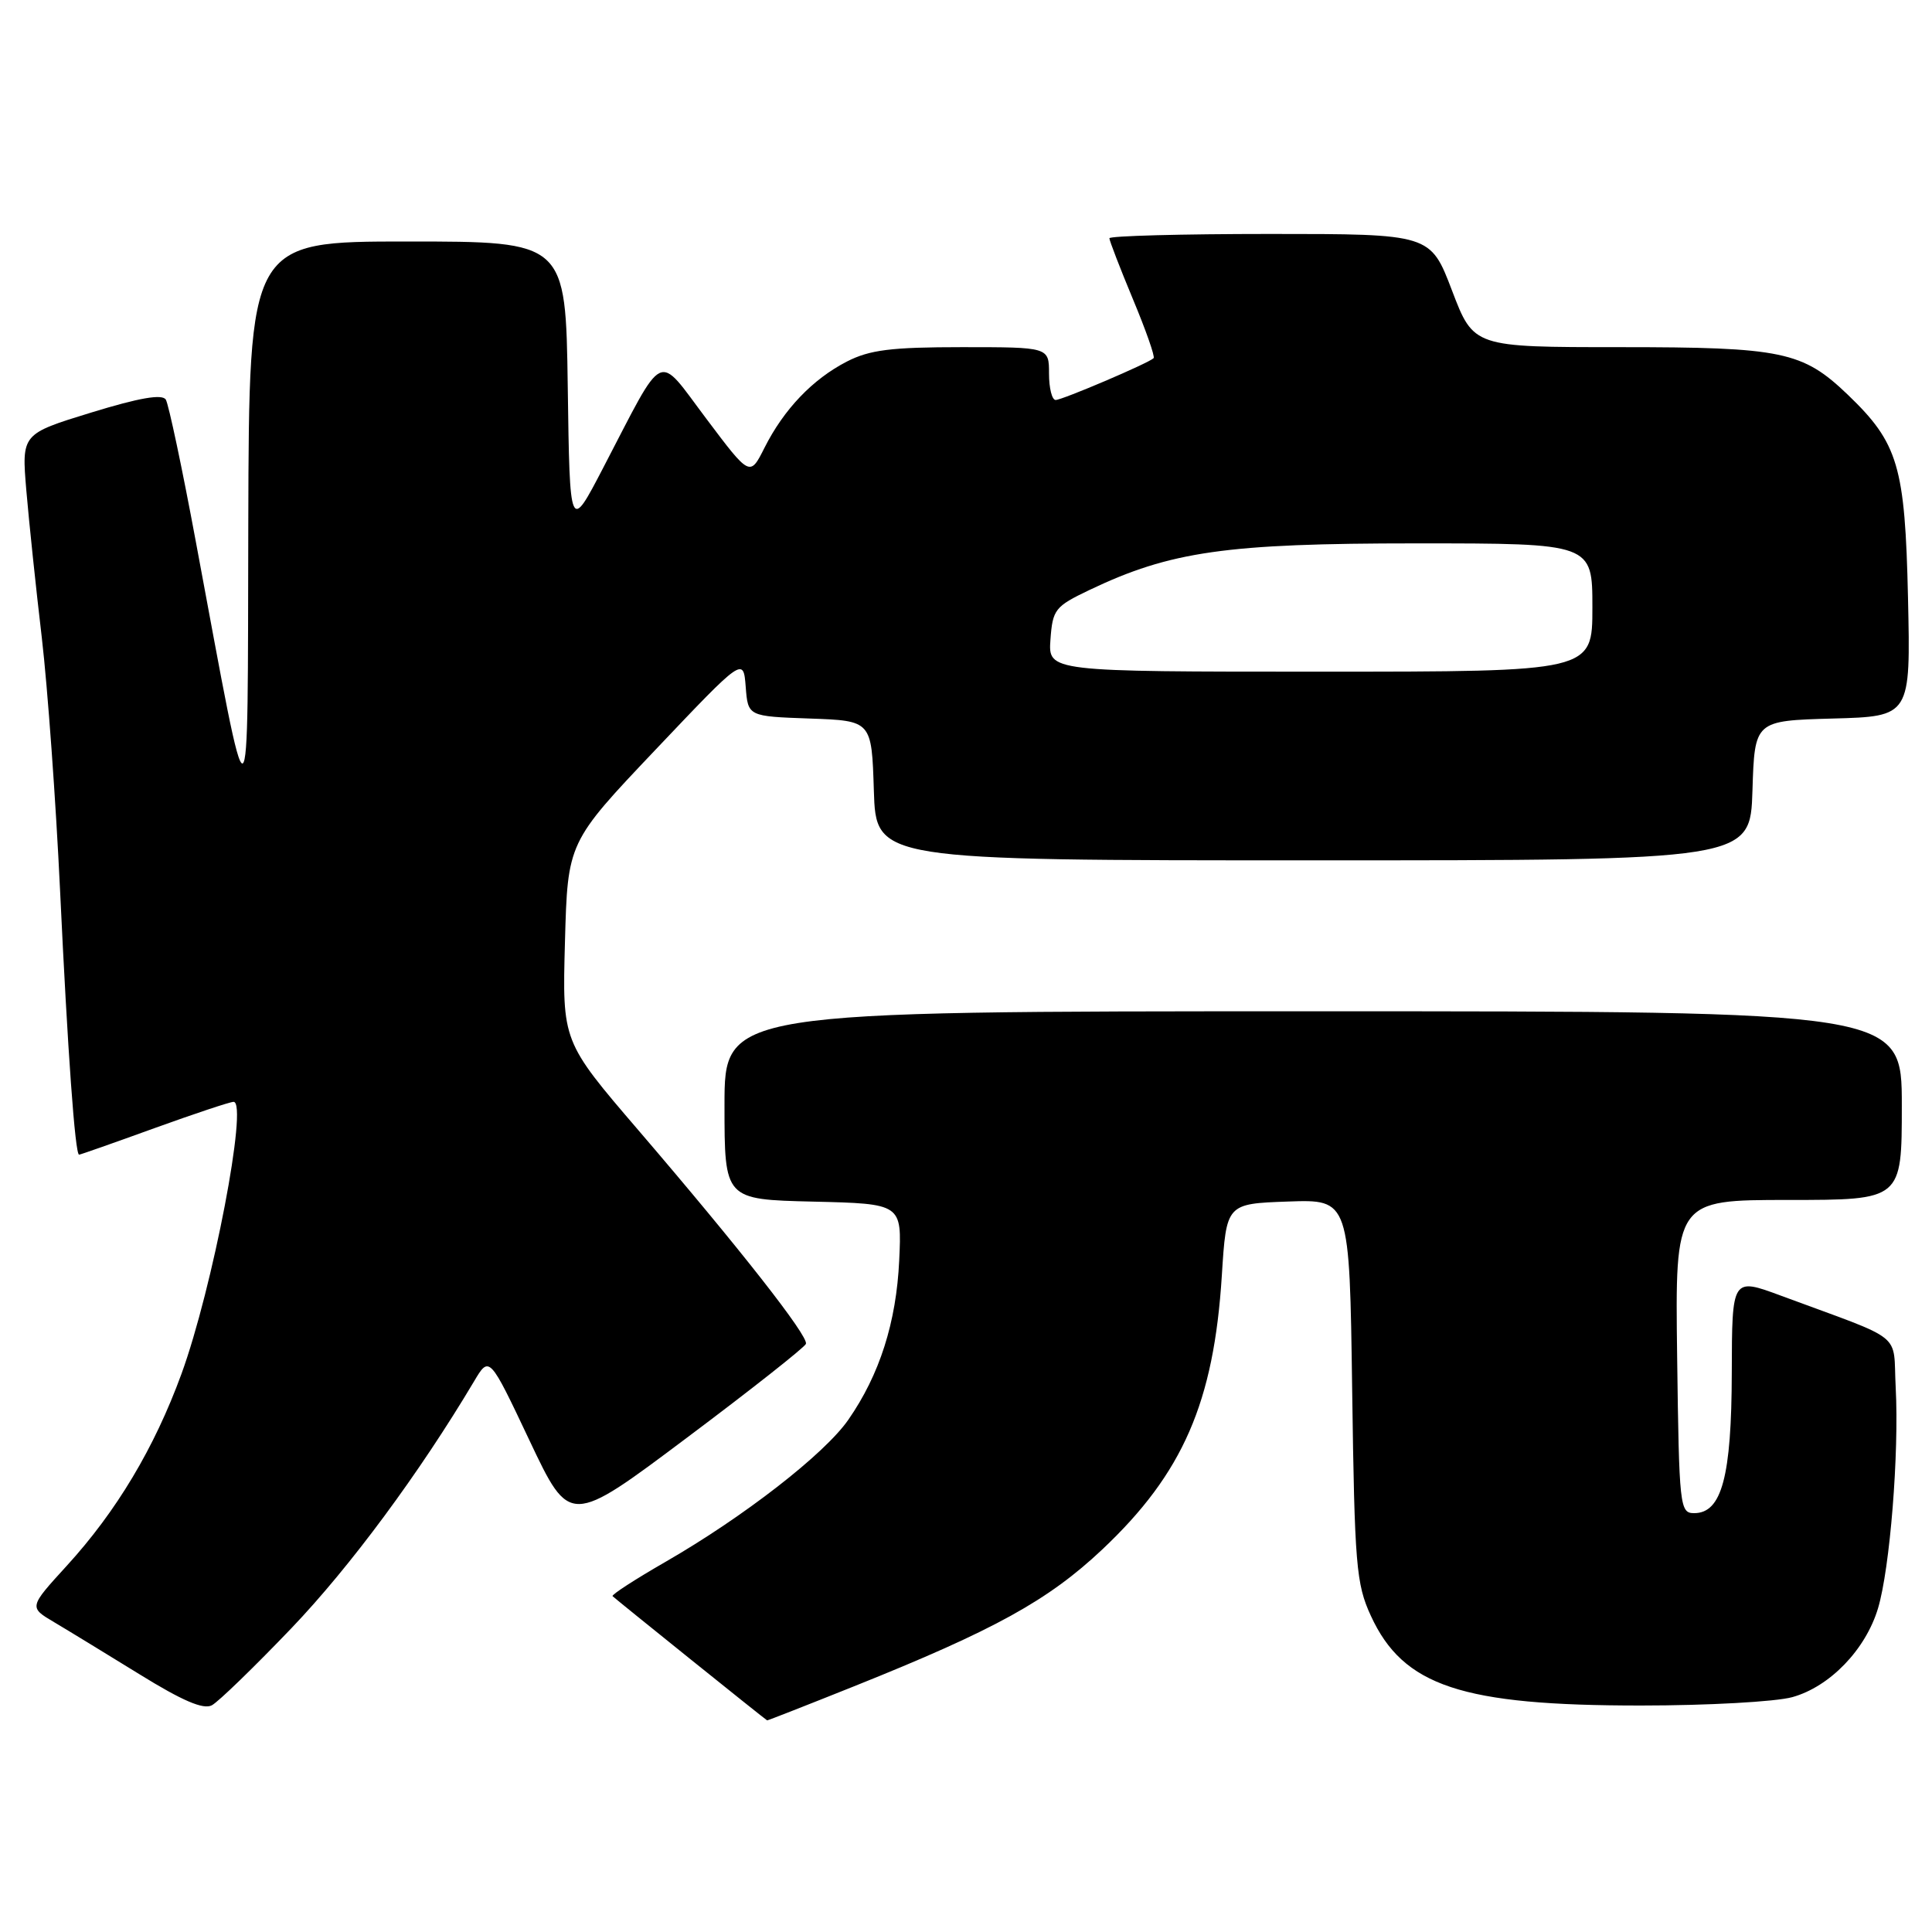 <?xml version="1.0" encoding="UTF-8" standalone="no"?>
<!DOCTYPE svg PUBLIC "-//W3C//DTD SVG 1.1//EN" "http://www.w3.org/Graphics/SVG/1.1/DTD/svg11.dtd" >
<svg xmlns="http://www.w3.org/2000/svg" xmlns:xlink="http://www.w3.org/1999/xlink" version="1.1" viewBox="0 0 256 256">
 <g >
 <path fill="currentColor"
d=" M 113.15 223.45 C 131.80 215.98 138.90 212.06 146.08 205.29 C 156.74 195.23 160.84 185.83 161.90 169.00 C 162.50 159.50 162.50 159.50 170.66 159.21 C 178.82 158.92 178.82 158.92 179.17 184.21 C 179.49 207.40 179.70 209.88 181.64 214.09 C 185.93 223.43 193.67 226.00 217.46 225.99 C 226.28 225.99 235.29 225.49 237.49 224.88 C 242.46 223.50 247.21 218.58 248.85 213.10 C 250.43 207.82 251.65 192.57 251.19 183.86 C 250.79 176.36 252.68 177.87 236.00 171.69 C 229.50 169.28 229.50 169.28 229.47 181.89 C 229.44 195.66 228.14 200.50 224.49 200.50 C 222.58 200.50 222.49 199.70 222.23 179.75 C 221.96 159.00 221.96 159.00 236.98 159.00 C 252.00 159.00 252.00 159.00 252.00 146.50 C 252.00 134.00 252.00 134.00 174.00 134.00 C 96.00 134.00 96.00 134.00 96.00 146.47 C 96.00 158.94 96.00 158.94 107.75 159.22 C 119.50 159.50 119.50 159.50 119.15 167.00 C 118.77 175.20 116.56 182.15 112.41 188.12 C 109.27 192.66 98.54 200.99 88.17 206.96 C 84.14 209.28 80.99 211.32 81.17 211.50 C 81.73 212.03 101.49 227.92 101.65 227.96 C 101.73 227.98 106.91 225.95 113.15 223.45 Z  M 38.63 215.73 C 46.40 207.60 55.59 195.17 62.80 183.06 C 64.84 179.62 64.84 179.62 70.17 190.89 C 75.50 202.15 75.50 202.15 91.00 190.52 C 99.53 184.13 106.63 178.52 106.79 178.07 C 107.15 177.06 98.06 165.47 84.58 149.75 C 74.50 138.00 74.50 138.00 74.86 124.81 C 75.22 111.61 75.22 111.61 86.86 99.34 C 98.50 87.07 98.50 87.07 98.81 91.00 C 99.11 94.92 99.11 94.92 107.31 95.21 C 115.50 95.50 115.50 95.50 115.79 104.75 C 116.08 114.00 116.08 114.00 174.00 114.00 C 231.92 114.00 231.92 114.00 232.21 104.75 C 232.50 95.50 232.50 95.50 242.84 95.21 C 253.17 94.93 253.17 94.93 252.82 79.21 C 252.43 61.75 251.53 58.72 244.84 52.30 C 238.85 46.56 236.16 46.00 214.66 46.00 C 195.26 46.00 195.26 46.00 192.40 38.50 C 189.54 31.00 189.54 31.00 168.27 31.00 C 156.57 31.00 147.00 31.26 147.00 31.57 C 147.00 31.88 148.40 35.51 150.11 39.62 C 151.83 43.74 153.07 47.26 152.86 47.46 C 152.18 48.13 140.75 53.00 139.88 53.00 C 139.39 53.00 139.00 51.42 139.00 49.50 C 139.00 46.00 139.00 46.00 127.46 46.00 C 118.07 46.00 115.23 46.36 112.21 47.91 C 107.68 50.24 103.86 54.24 101.30 59.33 C 99.37 63.17 99.37 63.17 93.59 55.48 C 86.93 46.65 88.24 46.03 79.92 62.00 C 75.50 70.50 75.50 70.50 75.23 51.25 C 74.96 32.00 74.96 32.00 53.98 32.00 C 33.00 32.00 33.00 32.00 32.90 69.25 C 32.79 111.48 33.32 111.28 25.95 71.78 C 24.14 62.03 22.34 53.55 21.97 52.95 C 21.49 52.18 18.45 52.71 12.07 54.67 C 2.86 57.50 2.86 57.50 3.49 65.00 C 3.84 69.12 4.76 77.90 5.54 84.50 C 6.31 91.10 7.40 106.17 7.96 118.00 C 8.97 139.40 9.95 153.00 10.48 153.00 C 10.64 153.00 15.11 151.43 20.43 149.50 C 25.75 147.58 30.48 146.00 30.95 146.00 C 32.91 146.00 28.17 170.74 24.04 182.06 C 20.46 191.86 15.43 200.27 8.84 207.48 C 3.83 212.97 3.83 212.97 7.16 214.94 C 9.00 216.03 14.10 219.15 18.50 221.86 C 24.16 225.36 26.95 226.56 28.07 225.96 C 28.94 225.50 33.69 220.89 38.63 215.73 Z  M 139.19 84.75 C 139.48 80.75 139.79 80.36 144.35 78.18 C 155.10 73.05 162.47 72.00 187.66 72.00 C 211.00 72.00 211.00 72.00 211.00 80.50 C 211.00 89.00 211.00 89.00 174.94 89.00 C 138.89 89.00 138.89 89.00 139.19 84.75 Z "/>
</g>
</svg>